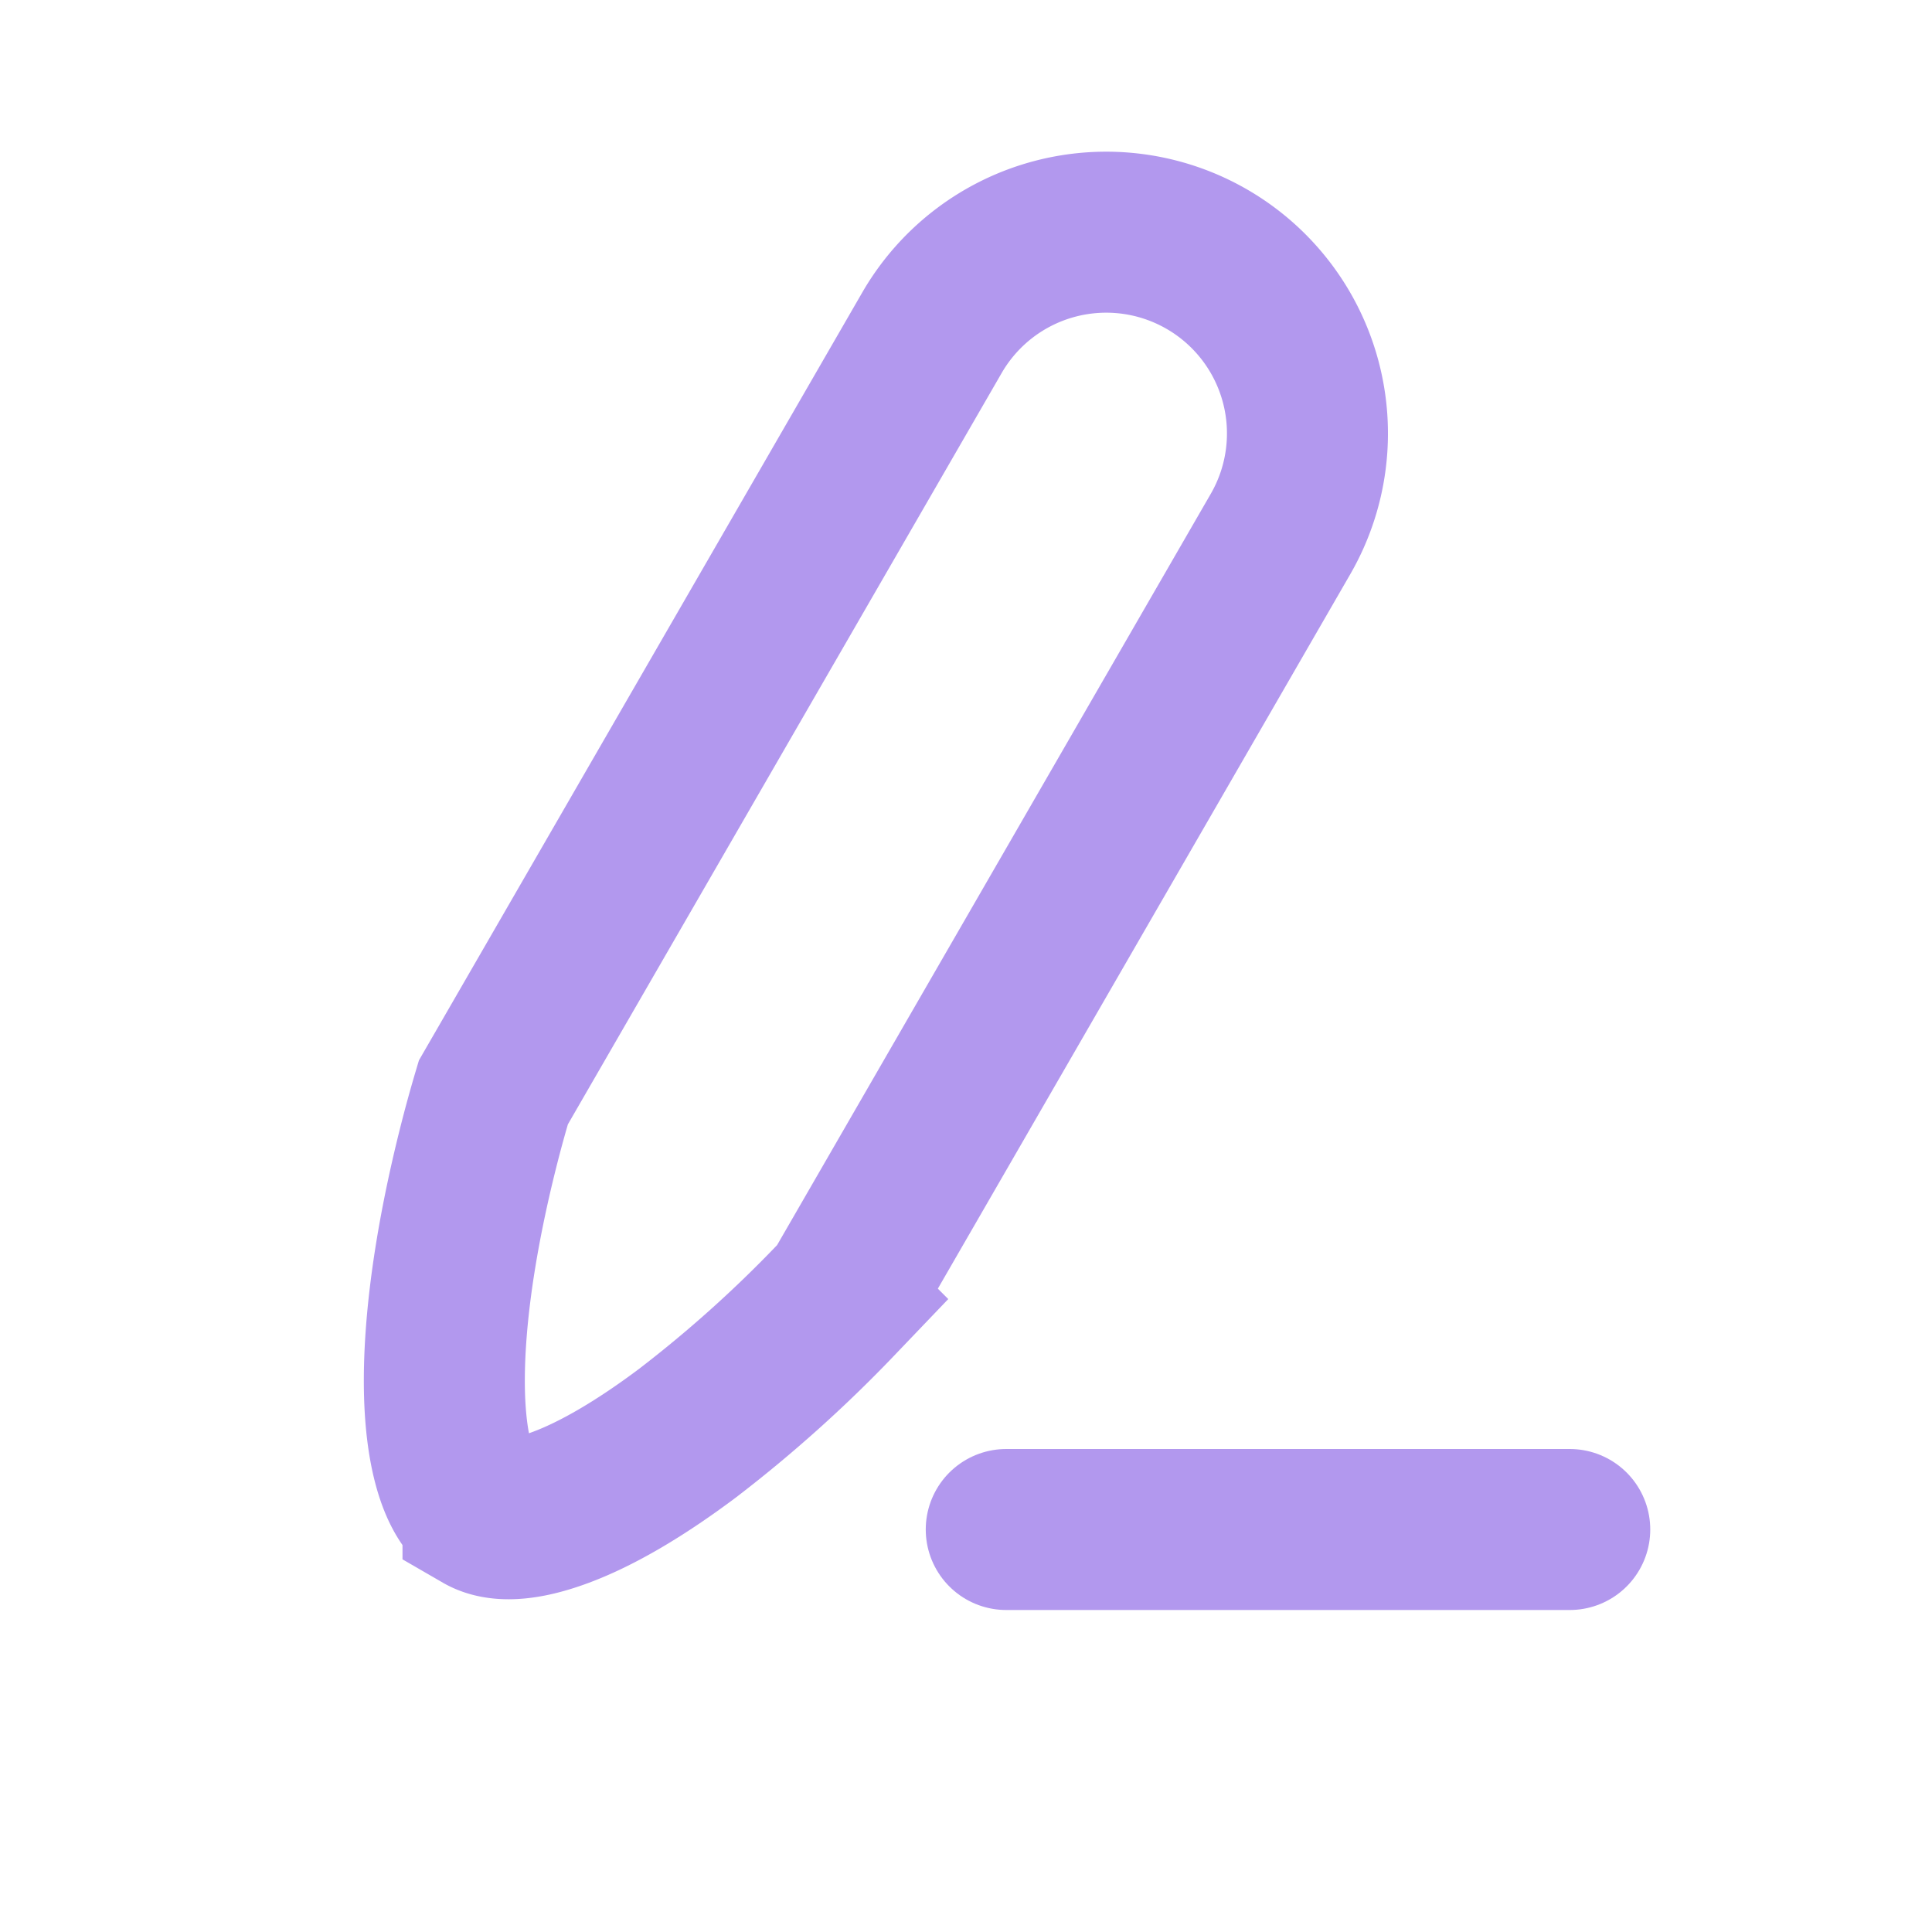 <svg width="24" height="24" viewBox="0 0 24 24" fill="none" xmlns="http://www.w3.org/2000/svg"><path d="M6 18.794c-.14-.08-.317-.29-.415-.822-.095-.52-.08-1.18.004-1.875.083-.684.226-1.342.35-1.835a16.074 16.074 0 0 1 .19-.692l5.456-9.45a2.5 2.5 0 0 1 4.33 2.5l-5.455 9.45-.079.083a16.112 16.112 0 0 1-1.839 1.649c-.56.42-1.124.763-1.623.94-.51.182-.779.133-.919.052z" stroke="#B298EE" stroke-width="2"/><path d="M12.5 19h7" stroke="#B298EE" stroke-width="2" stroke-linecap="round"/></svg>